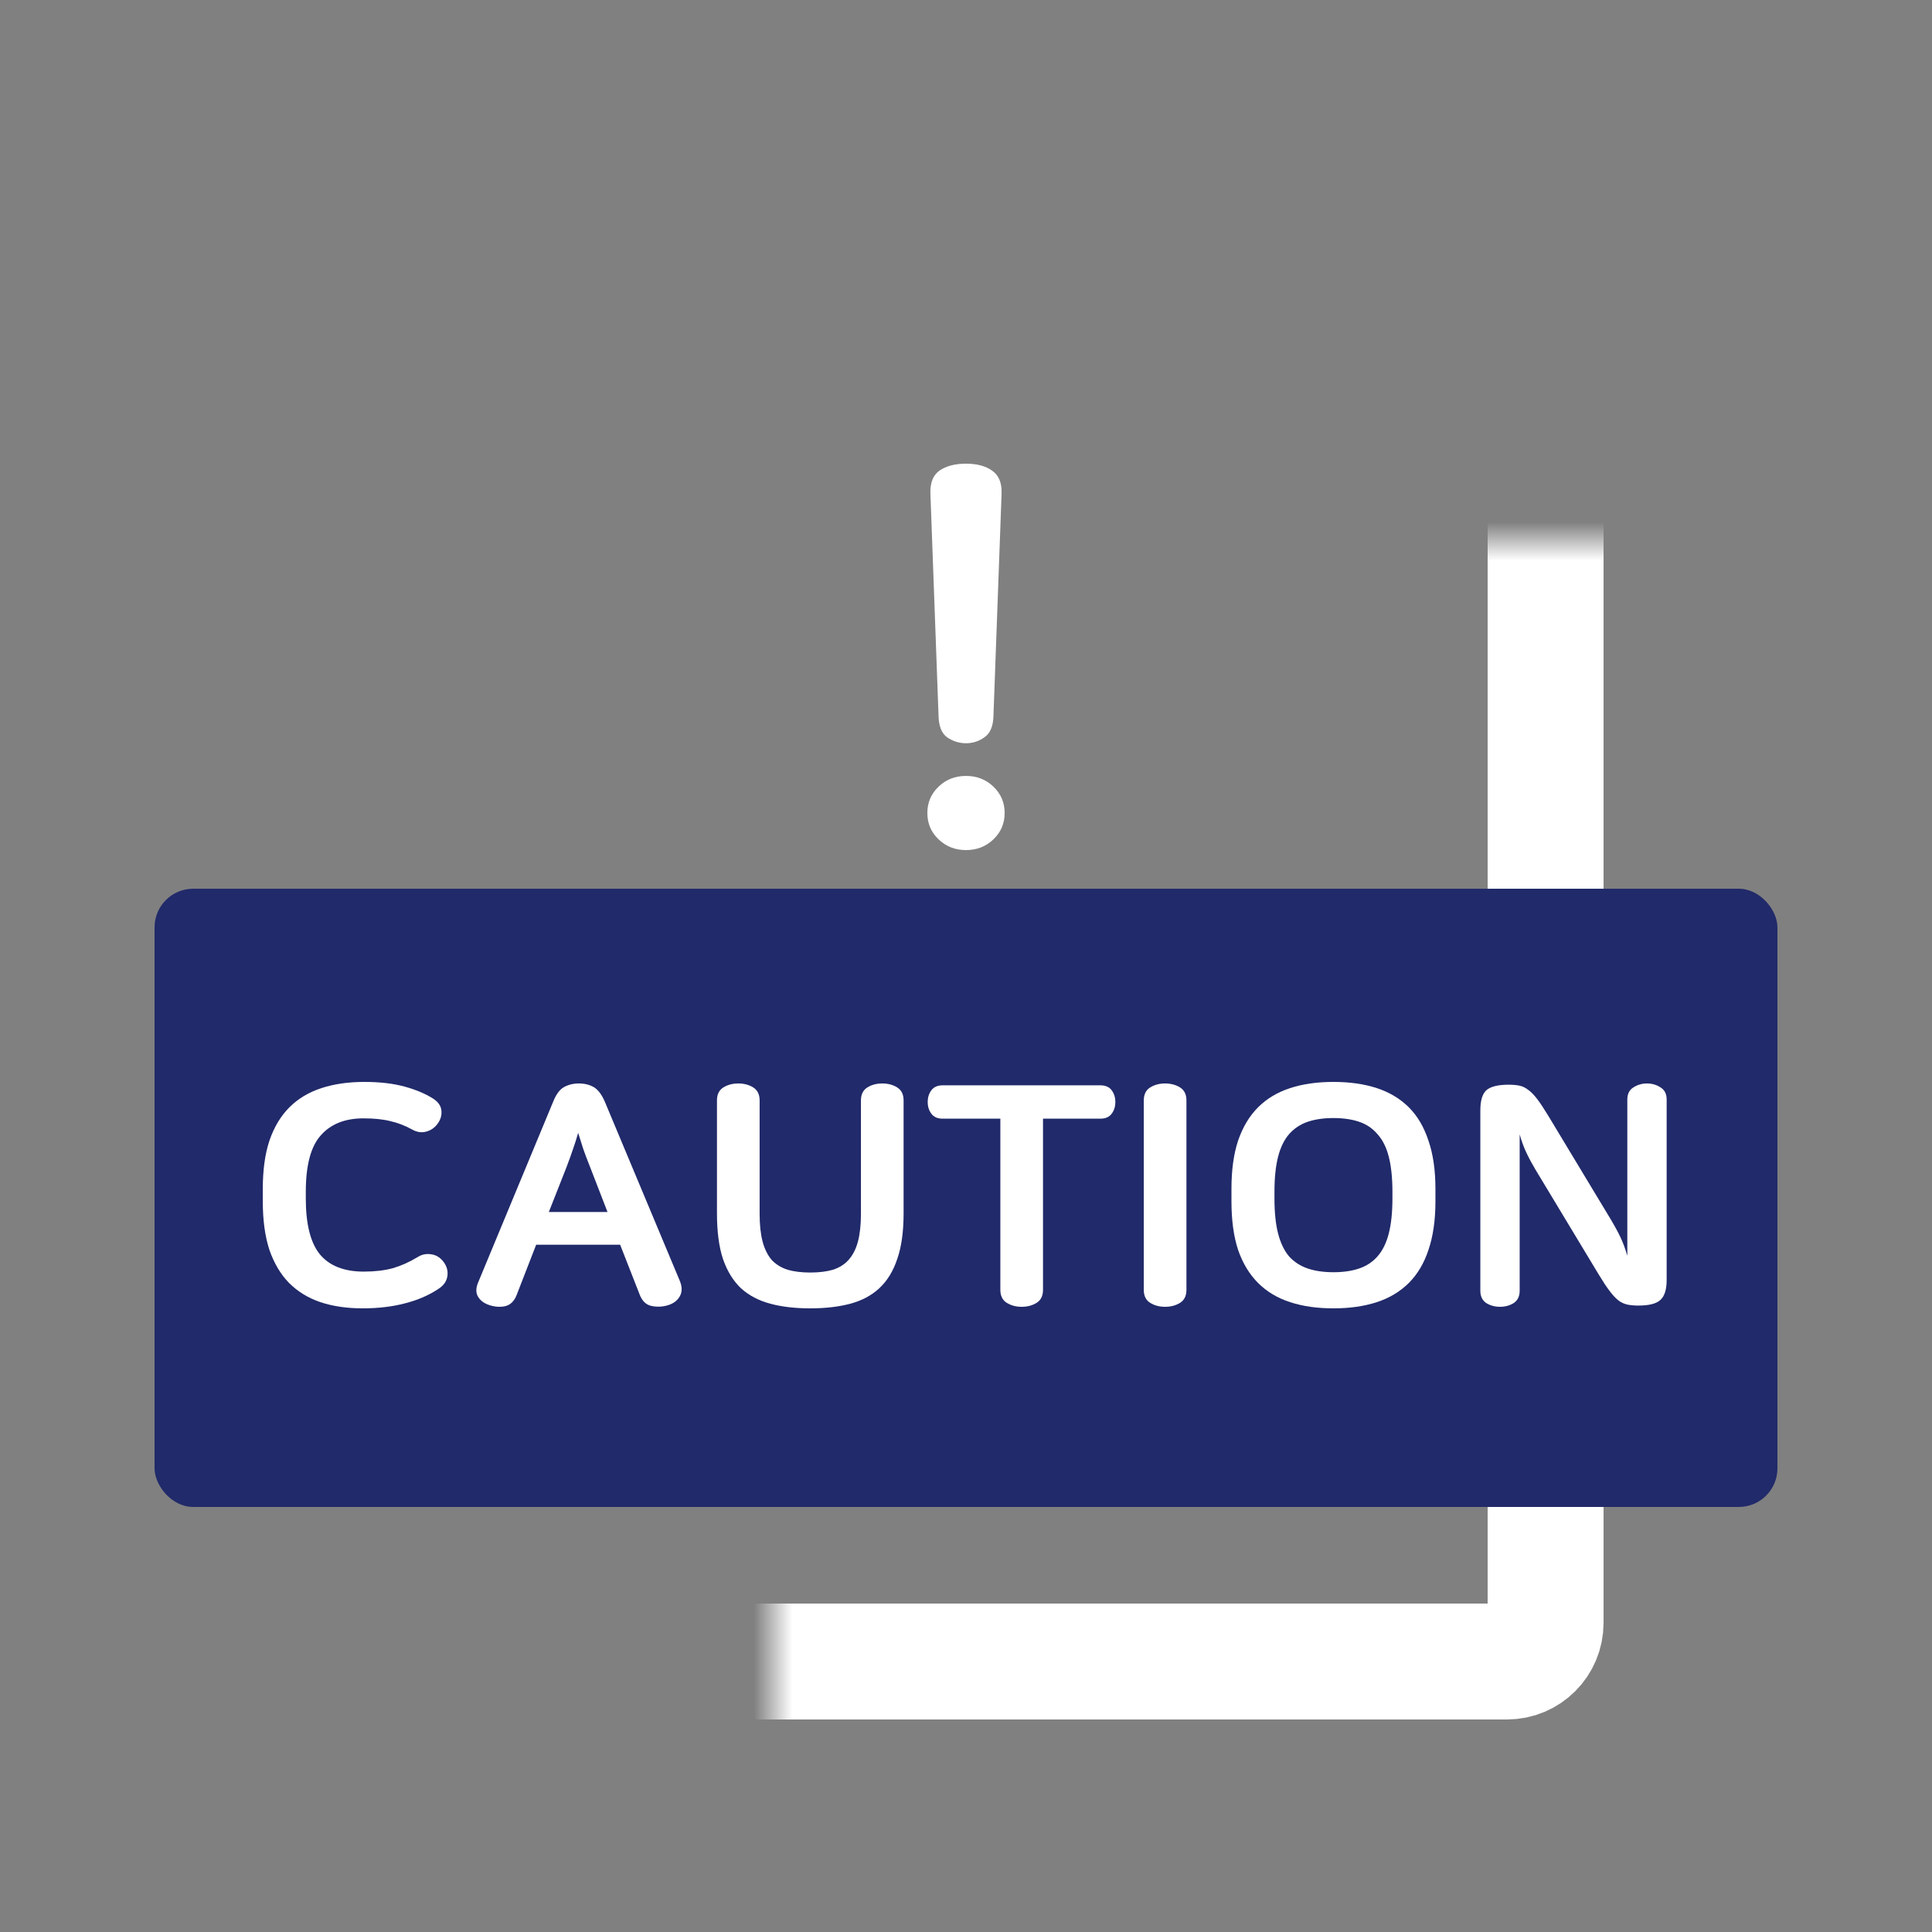 <svg width="50" height="50" viewBox="0 0 50 50" fill="none" xmlns="http://www.w3.org/2000/svg">
<rect x="0" y="0" width="50" height="50" fill="#808080" stroke="none"/>
<mask id="path-1-inside-1_4296_1950" fill="white">
<rect x="10" y="7" width="30" height="36" rx="1"/>
</mask>
<rect x="10" y="7" width="30" height="36" rx="1" stroke="white" stroke-width="3" mask="url(#path-1-inside-1_4296_1950)"/>
<rect x="4" y="23" width="42" height="16" rx="1" fill="#212A6A"/>
<mask id="path-3-inside-2_4296_1950" fill="white">
<rect x="4" y="24" width="42" height="14" rx="1"/>
</mask>
<rect x="4" y="24" width="42" height="14" rx="1" fill="#212A6A" stroke="white" stroke-width="3" mask="url(#path-3-inside-2_4296_1950)"/>
<path d="M9.432 28C9.828 28 10.174 28.04 10.467 28.12C10.76 28.2 11.007 28.304 11.209 28.432C11.341 28.517 11.413 28.621 11.424 28.744C11.436 28.866 11.401 28.981 11.321 29.087C11.246 29.189 11.148 29.255 11.027 29.287C10.907 29.319 10.786 29.3 10.665 29.231C10.481 29.13 10.294 29.058 10.104 29.015C9.915 28.967 9.682 28.943 9.406 28.943C8.928 28.943 8.56 29.09 8.302 29.383C8.043 29.671 7.914 30.159 7.914 30.846V31.014C7.914 31.686 8.037 32.17 8.284 32.469C8.532 32.762 8.908 32.909 9.414 32.909C9.702 32.909 9.952 32.879 10.165 32.821C10.383 32.757 10.593 32.663 10.795 32.541C10.91 32.466 11.03 32.44 11.157 32.461C11.283 32.477 11.39 32.541 11.476 32.653C11.562 32.765 11.597 32.887 11.579 33.021C11.562 33.154 11.485 33.266 11.347 33.356C11.099 33.522 10.809 33.647 10.475 33.732C10.148 33.817 9.785 33.86 9.389 33.86C8.98 33.86 8.615 33.807 8.293 33.7C7.977 33.593 7.707 33.428 7.482 33.204C7.264 32.981 7.094 32.696 6.973 32.349C6.858 31.997 6.801 31.579 6.801 31.094V30.766C6.801 30.281 6.858 29.865 6.973 29.519C7.094 29.167 7.267 28.879 7.491 28.656C7.715 28.432 7.991 28.267 8.319 28.16C8.647 28.053 9.018 28 9.432 28Z" fill="white"/>
<path d="M14.98 28.04C15.129 28.04 15.259 28.072 15.368 28.136C15.477 28.2 15.572 28.325 15.653 28.512L17.593 33.148C17.657 33.303 17.657 33.436 17.593 33.548C17.53 33.66 17.427 33.737 17.283 33.78C17.139 33.823 16.995 33.828 16.852 33.796C16.714 33.764 16.613 33.663 16.55 33.492L16.049 32.213H13.876L13.367 33.524C13.304 33.679 13.206 33.772 13.073 33.804C12.947 33.831 12.815 33.823 12.677 33.78C12.539 33.737 12.438 33.666 12.375 33.564C12.312 33.463 12.312 33.338 12.375 33.188L14.316 28.512C14.39 28.325 14.482 28.2 14.592 28.136C14.707 28.072 14.836 28.04 14.98 28.04ZM14.963 29.319C14.917 29.479 14.871 29.623 14.825 29.751C14.784 29.873 14.73 30.025 14.661 30.206L14.204 31.366H15.722L15.273 30.206C15.198 30.02 15.138 29.86 15.092 29.727C15.052 29.594 15.009 29.458 14.963 29.319Z" fill="white"/>
<path d="M19.107 28.04C19.256 28.04 19.386 28.075 19.495 28.144C19.604 28.213 19.659 28.325 19.659 28.48V31.414C19.659 31.696 19.685 31.936 19.736 32.133C19.788 32.325 19.866 32.482 19.969 32.605C20.079 32.722 20.217 32.807 20.383 32.861C20.55 32.909 20.746 32.933 20.97 32.933C21.194 32.933 21.39 32.909 21.556 32.861C21.723 32.807 21.858 32.722 21.962 32.605C22.071 32.482 22.152 32.325 22.203 32.133C22.255 31.936 22.281 31.696 22.281 31.414V28.48C22.281 28.325 22.336 28.213 22.445 28.144C22.554 28.075 22.684 28.04 22.833 28.04C22.983 28.04 23.112 28.075 23.221 28.144C23.331 28.213 23.385 28.325 23.385 28.48V31.398C23.385 31.872 23.331 32.266 23.221 32.581C23.118 32.895 22.962 33.148 22.756 33.34C22.554 33.527 22.304 33.66 22.005 33.74C21.706 33.82 21.361 33.86 20.97 33.86C20.579 33.86 20.234 33.82 19.935 33.74C19.636 33.66 19.383 33.527 19.176 33.34C18.974 33.148 18.819 32.895 18.71 32.581C18.606 32.266 18.555 31.872 18.555 31.398V28.48C18.555 28.325 18.609 28.213 18.719 28.144C18.828 28.075 18.957 28.04 19.107 28.04Z" fill="white"/>
<path d="M28.477 28.088C28.609 28.088 28.707 28.131 28.77 28.216C28.834 28.301 28.865 28.402 28.865 28.52C28.865 28.637 28.834 28.738 28.77 28.823C28.707 28.909 28.609 28.951 28.477 28.951H26.993V33.38C26.993 33.535 26.939 33.647 26.829 33.716C26.72 33.785 26.591 33.82 26.441 33.82C26.292 33.82 26.162 33.785 26.053 33.716C25.944 33.647 25.889 33.535 25.889 33.38V28.951H24.397C24.265 28.951 24.167 28.909 24.104 28.823C24.04 28.738 24.009 28.637 24.009 28.52C24.009 28.402 24.04 28.301 24.104 28.216C24.167 28.131 24.265 28.088 24.397 28.088H28.477Z" fill="white"/>
<path d="M30.153 28.04C30.302 28.04 30.432 28.075 30.541 28.144C30.65 28.213 30.705 28.325 30.705 28.48V33.38C30.705 33.535 30.65 33.647 30.541 33.716C30.432 33.785 30.302 33.82 30.153 33.82C30.003 33.82 29.874 33.785 29.765 33.716C29.655 33.647 29.601 33.535 29.601 33.38V28.48C29.601 28.325 29.655 28.213 29.765 28.144C29.874 28.075 30.003 28.04 30.153 28.04Z" fill="white"/>
<path d="M34.509 28C34.929 28 35.303 28.053 35.631 28.16C35.958 28.267 36.234 28.432 36.459 28.656C36.683 28.879 36.853 29.167 36.968 29.519C37.088 29.865 37.149 30.281 37.149 30.766V31.094C37.149 31.579 37.088 31.997 36.968 32.349C36.853 32.696 36.683 32.981 36.459 33.204C36.234 33.428 35.958 33.593 35.631 33.7C35.303 33.807 34.929 33.86 34.509 33.86C34.09 33.86 33.716 33.807 33.388 33.7C33.06 33.593 32.784 33.428 32.56 33.204C32.336 32.981 32.163 32.696 32.042 32.349C31.927 31.997 31.87 31.579 31.87 31.094V30.766C31.87 30.281 31.927 29.865 32.042 29.519C32.163 29.167 32.336 28.879 32.56 28.656C32.784 28.432 33.06 28.267 33.388 28.16C33.716 28.053 34.09 28 34.509 28ZM34.509 28.935C34.256 28.935 34.035 28.967 33.845 29.031C33.655 29.095 33.494 29.202 33.362 29.351C33.236 29.495 33.141 29.689 33.077 29.935C33.014 30.18 32.983 30.484 32.983 30.846V31.014C32.983 31.376 33.014 31.68 33.077 31.925C33.141 32.17 33.236 32.368 33.362 32.517C33.494 32.661 33.655 32.765 33.845 32.829C34.035 32.893 34.256 32.925 34.509 32.925C34.762 32.925 34.984 32.893 35.173 32.829C35.363 32.765 35.521 32.661 35.648 32.517C35.78 32.368 35.878 32.17 35.941 31.925C36.004 31.68 36.036 31.376 36.036 31.014V30.846C36.036 30.484 36.004 30.18 35.941 29.935C35.878 29.689 35.78 29.495 35.648 29.351C35.521 29.202 35.363 29.095 35.173 29.031C34.984 28.967 34.762 28.935 34.509 28.935Z" fill="white"/>
<path d="M42.624 28.04C42.756 28.04 42.874 28.075 42.977 28.144C43.081 28.208 43.133 28.312 43.133 28.456V33.124C43.133 33.375 43.078 33.548 42.969 33.644C42.865 33.74 42.676 33.788 42.4 33.788C42.296 33.788 42.204 33.78 42.124 33.764C42.043 33.748 41.965 33.713 41.891 33.66C41.816 33.602 41.738 33.519 41.658 33.412C41.577 33.306 41.482 33.162 41.373 32.981L39.743 30.278C39.657 30.134 39.579 29.991 39.51 29.847C39.441 29.703 39.38 29.54 39.329 29.359V33.404C39.329 33.548 39.277 33.655 39.173 33.724C39.07 33.788 38.952 33.82 38.82 33.82C38.688 33.82 38.57 33.788 38.466 33.724C38.363 33.655 38.311 33.548 38.311 33.404V28.735C38.311 28.485 38.363 28.312 38.466 28.216C38.575 28.12 38.768 28.072 39.044 28.072C39.148 28.072 39.24 28.08 39.32 28.096C39.401 28.112 39.478 28.149 39.553 28.208C39.628 28.261 39.705 28.341 39.786 28.448C39.867 28.554 39.961 28.698 40.071 28.879L41.701 31.582C41.787 31.726 41.865 31.869 41.934 32.013C42.003 32.157 42.063 32.32 42.115 32.501V28.456C42.115 28.312 42.167 28.208 42.27 28.144C42.374 28.075 42.492 28.04 42.624 28.04Z" fill="white"/>
<path d="M25 20.081C25.281 20.081 25.517 20.173 25.71 20.359C25.904 20.544 26 20.771 26 21.04C26 21.31 25.904 21.537 25.71 21.722C25.517 21.907 25.281 22 25 22C24.719 22 24.483 21.907 24.29 21.722C24.096 21.537 24 21.31 24 21.04C24 20.771 24.096 20.544 24.29 20.359C24.483 20.173 24.719 20.081 25 20.081ZM25 12C25.281 12 25.504 12.059 25.671 12.177C25.846 12.295 25.93 12.492 25.921 12.77L25.71 18.54C25.702 18.801 25.623 18.982 25.474 19.083C25.333 19.184 25.175 19.235 25 19.235C24.825 19.235 24.662 19.184 24.513 19.083C24.373 18.982 24.298 18.801 24.29 18.54L24.079 12.77C24.07 12.492 24.149 12.295 24.316 12.177C24.491 12.059 24.719 12 25 12Z" fill="white"/>
</svg>
